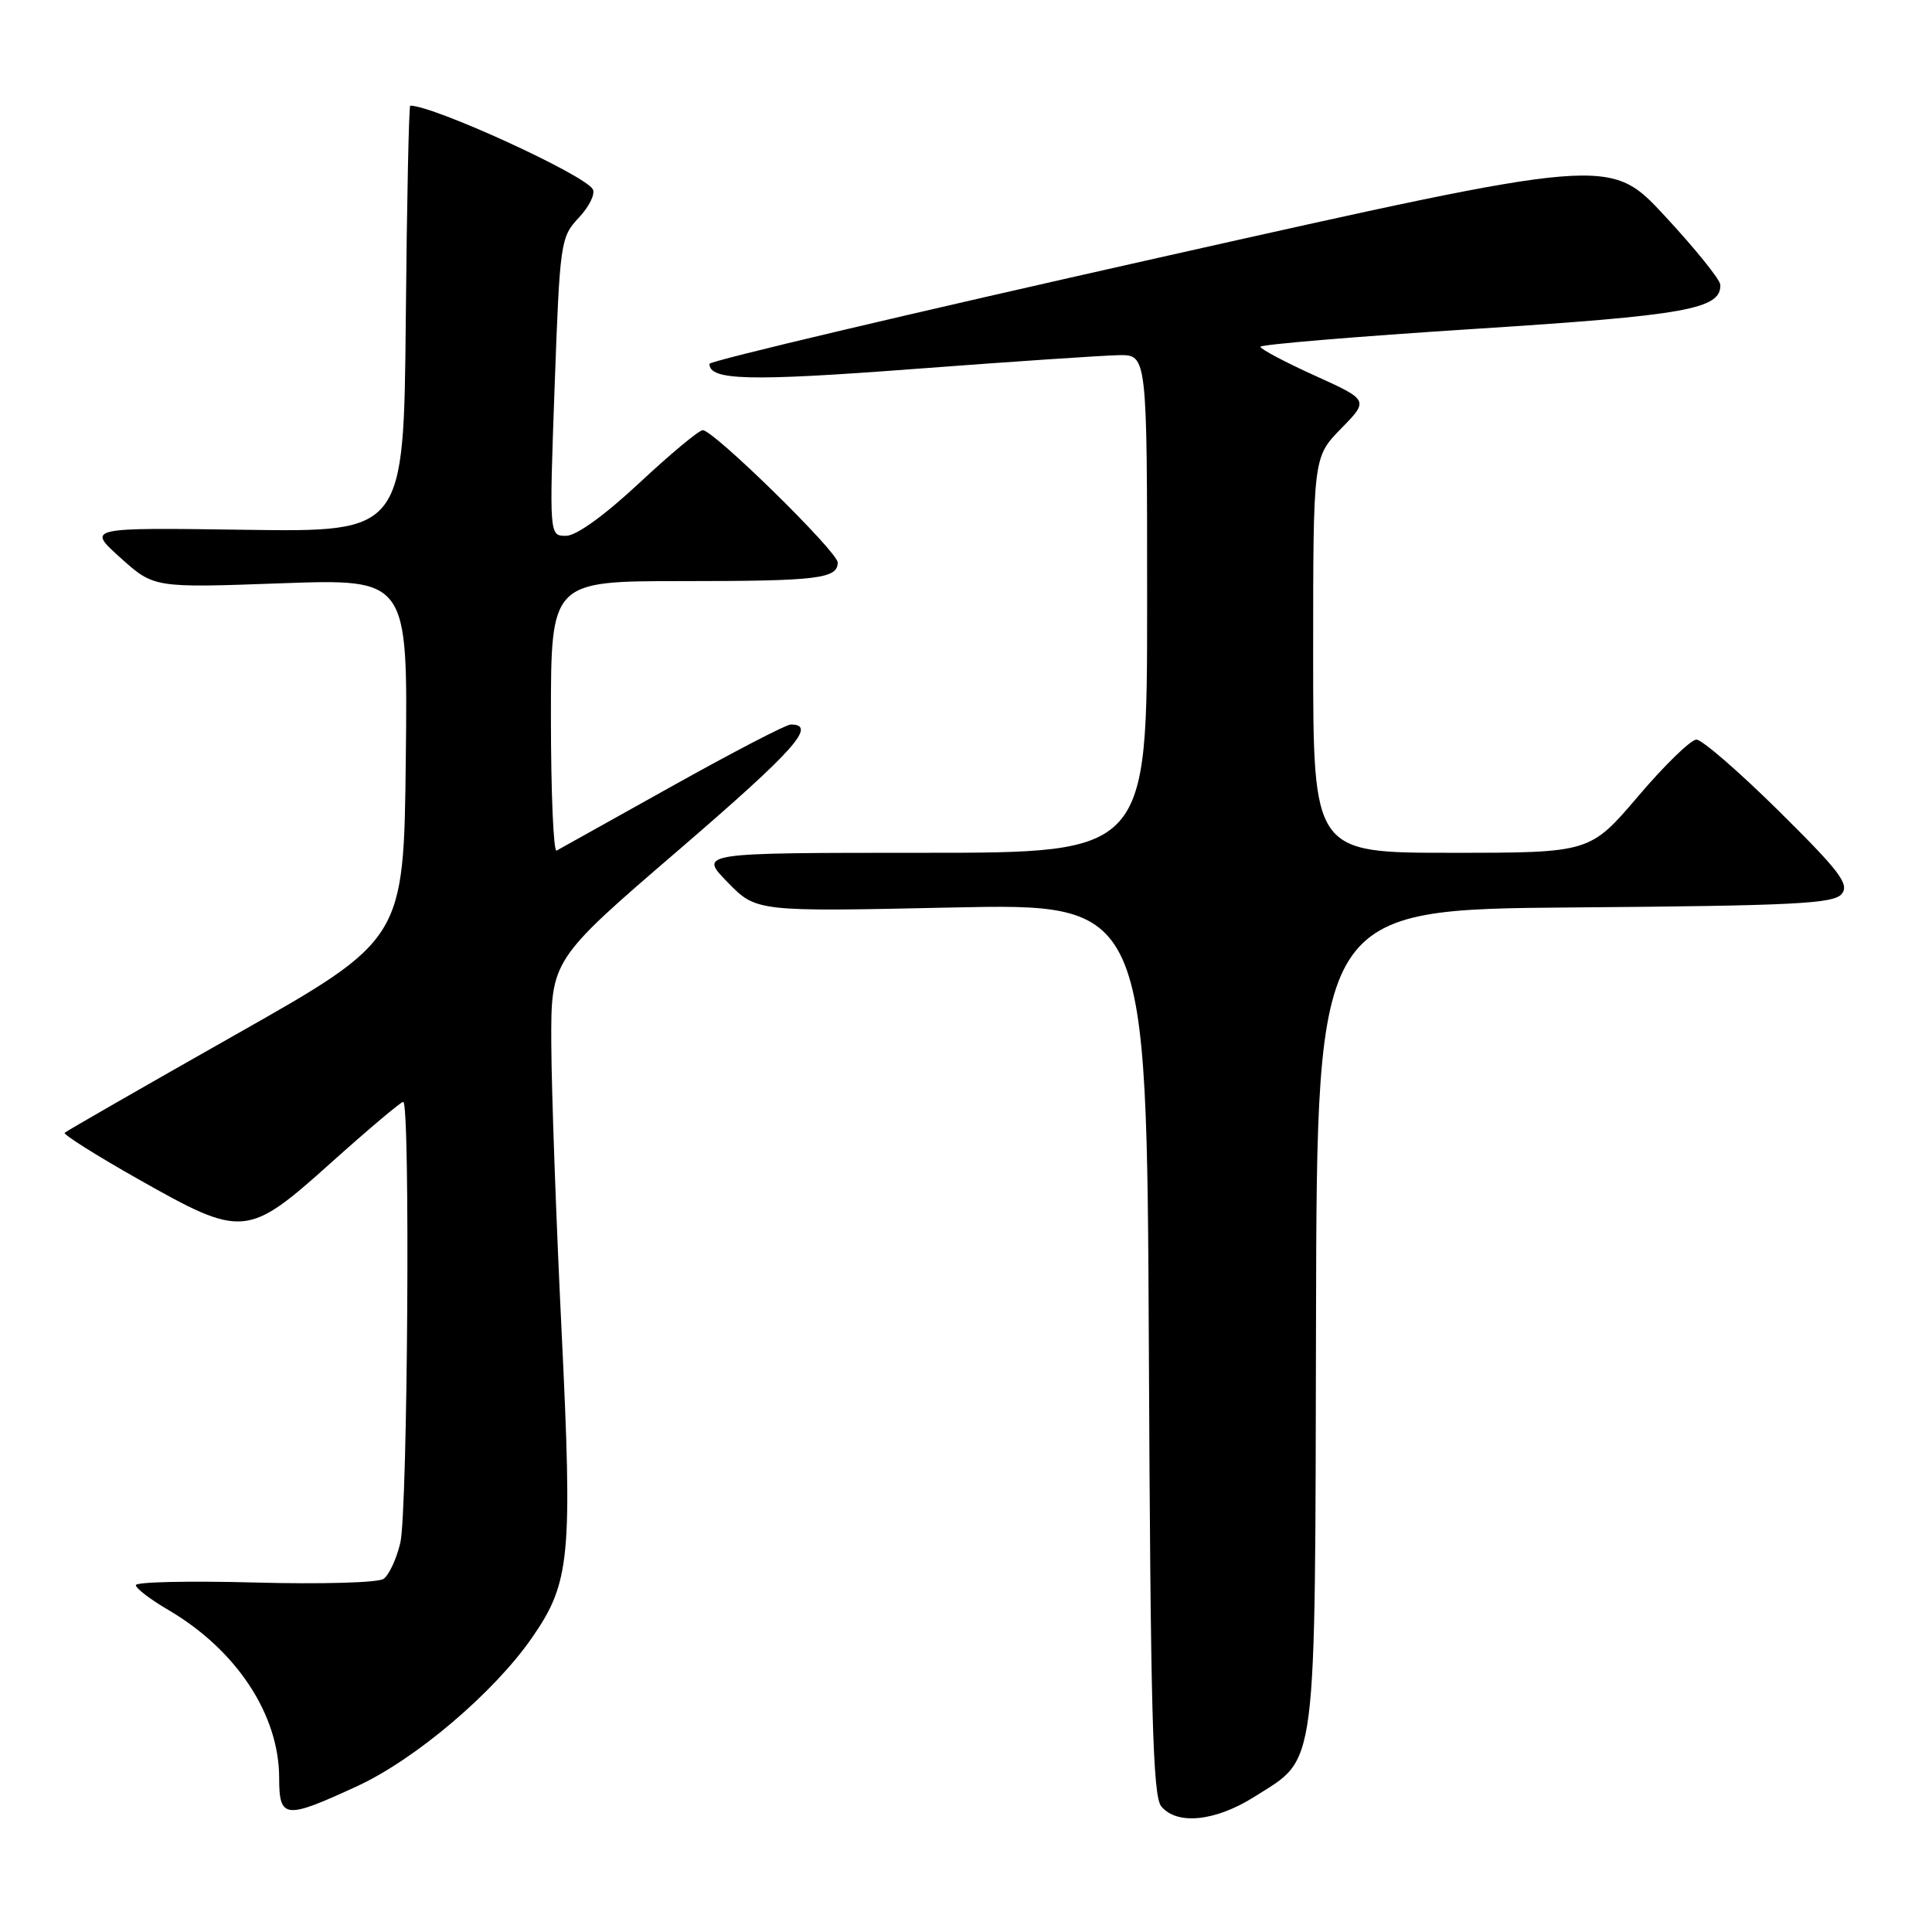 <?xml version="1.0" encoding="UTF-8" standalone="no"?>
<!DOCTYPE svg PUBLIC "-//W3C//DTD SVG 1.1//EN" "http://www.w3.org/Graphics/SVG/1.1/DTD/svg11.dtd" >
<svg xmlns="http://www.w3.org/2000/svg" xmlns:xlink="http://www.w3.org/1999/xlink" version="1.1" viewBox="0 0 256 256">
 <g >
 <path fill="currentColor"
d=" M 166.25 238.06 C 174.62 232.75 174.24 235.71 174.38 174.55 C 174.50 120.50 174.50 120.50 208.64 120.24 C 237.67 120.01 242.96 119.75 244.03 118.46 C 245.09 117.18 243.81 115.48 235.71 107.47 C 230.44 102.26 225.52 98.00 224.79 98.00 C 224.05 98.00 220.58 101.37 217.07 105.50 C 210.68 113.00 210.68 113.00 192.34 113.00 C 174.00 113.00 174.00 113.00 174.00 86.79 C 174.00 60.58 174.00 60.58 177.69 56.80 C 181.39 53.02 181.39 53.02 174.20 49.76 C 170.25 47.97 167.01 46.25 167.01 45.95 C 167.00 45.65 179.71 44.59 195.25 43.59 C 223.43 41.79 228.08 40.96 227.95 37.73 C 227.93 37.05 224.62 32.95 220.60 28.62 C 213.30 20.74 213.30 20.74 153.66 34.12 C 120.85 41.48 94.01 47.82 94.01 48.21 C 93.98 50.41 99.27 50.54 121.00 48.90 C 133.93 47.92 146.19 47.10 148.25 47.06 C 152.00 47.00 152.00 47.00 152.00 80.00 C 152.00 113.00 152.00 113.00 122.30 113.00 C 92.59 113.00 92.59 113.00 96.41 116.90 C 100.22 120.81 100.22 120.81 126.09 120.25 C 151.95 119.70 151.95 119.70 152.23 178.70 C 152.45 226.93 152.75 238.00 153.87 239.35 C 155.97 241.88 161.07 241.34 166.25 238.06 Z  M 47.36 236.66 C 55.07 233.10 65.46 224.27 70.49 217.01 C 75.55 209.71 75.87 206.40 74.42 176.50 C 73.69 161.65 73.08 144.48 73.05 138.34 C 73.00 127.18 73.00 127.18 90.03 112.54 C 105.30 99.39 108.33 96.00 104.78 96.00 C 104.17 96.00 97.11 99.67 89.09 104.15 C 81.06 108.63 74.16 112.48 73.75 112.71 C 73.34 112.93 73.00 104.99 73.00 95.06 C 73.00 77.00 73.00 77.00 90.42 77.00 C 108.36 77.00 111.00 76.68 111.00 74.53 C 111.00 73.12 94.56 57.00 93.12 57.00 C 92.62 57.00 88.83 60.15 84.71 64.00 C 80.10 68.30 76.36 71.00 75.00 71.00 C 72.78 71.00 72.78 71.00 73.49 51.25 C 74.19 32.01 74.27 31.43 76.71 28.83 C 78.09 27.36 78.91 25.67 78.54 25.06 C 77.32 23.08 57.46 14.00 54.36 14.00 C 54.18 14.00 53.91 26.71 53.77 42.25 C 53.50 70.50 53.50 70.50 32.50 70.20 C 11.50 69.90 11.50 69.90 15.95 73.90 C 20.40 77.90 20.40 77.90 37.22 77.29 C 54.04 76.69 54.04 76.69 53.77 100.58 C 53.50 124.48 53.50 124.48 31.23 137.09 C 18.99 144.02 8.79 149.88 8.57 150.10 C 8.35 150.32 12.74 153.09 18.33 156.25 C 32.18 164.08 32.76 164.03 43.94 154.00 C 48.85 149.60 53.12 146.00 53.43 146.00 C 54.38 146.00 54.02 200.20 53.05 204.40 C 52.55 206.54 51.55 208.70 50.82 209.21 C 50.09 209.72 42.46 209.93 33.75 209.69 C 25.09 209.46 18.00 209.61 18.00 210.04 C 18.00 210.46 19.94 211.95 22.31 213.33 C 31.33 218.62 36.98 227.18 36.99 235.58 C 37.00 241.03 37.73 241.11 47.36 236.66 Z "/>
</g>
</svg>